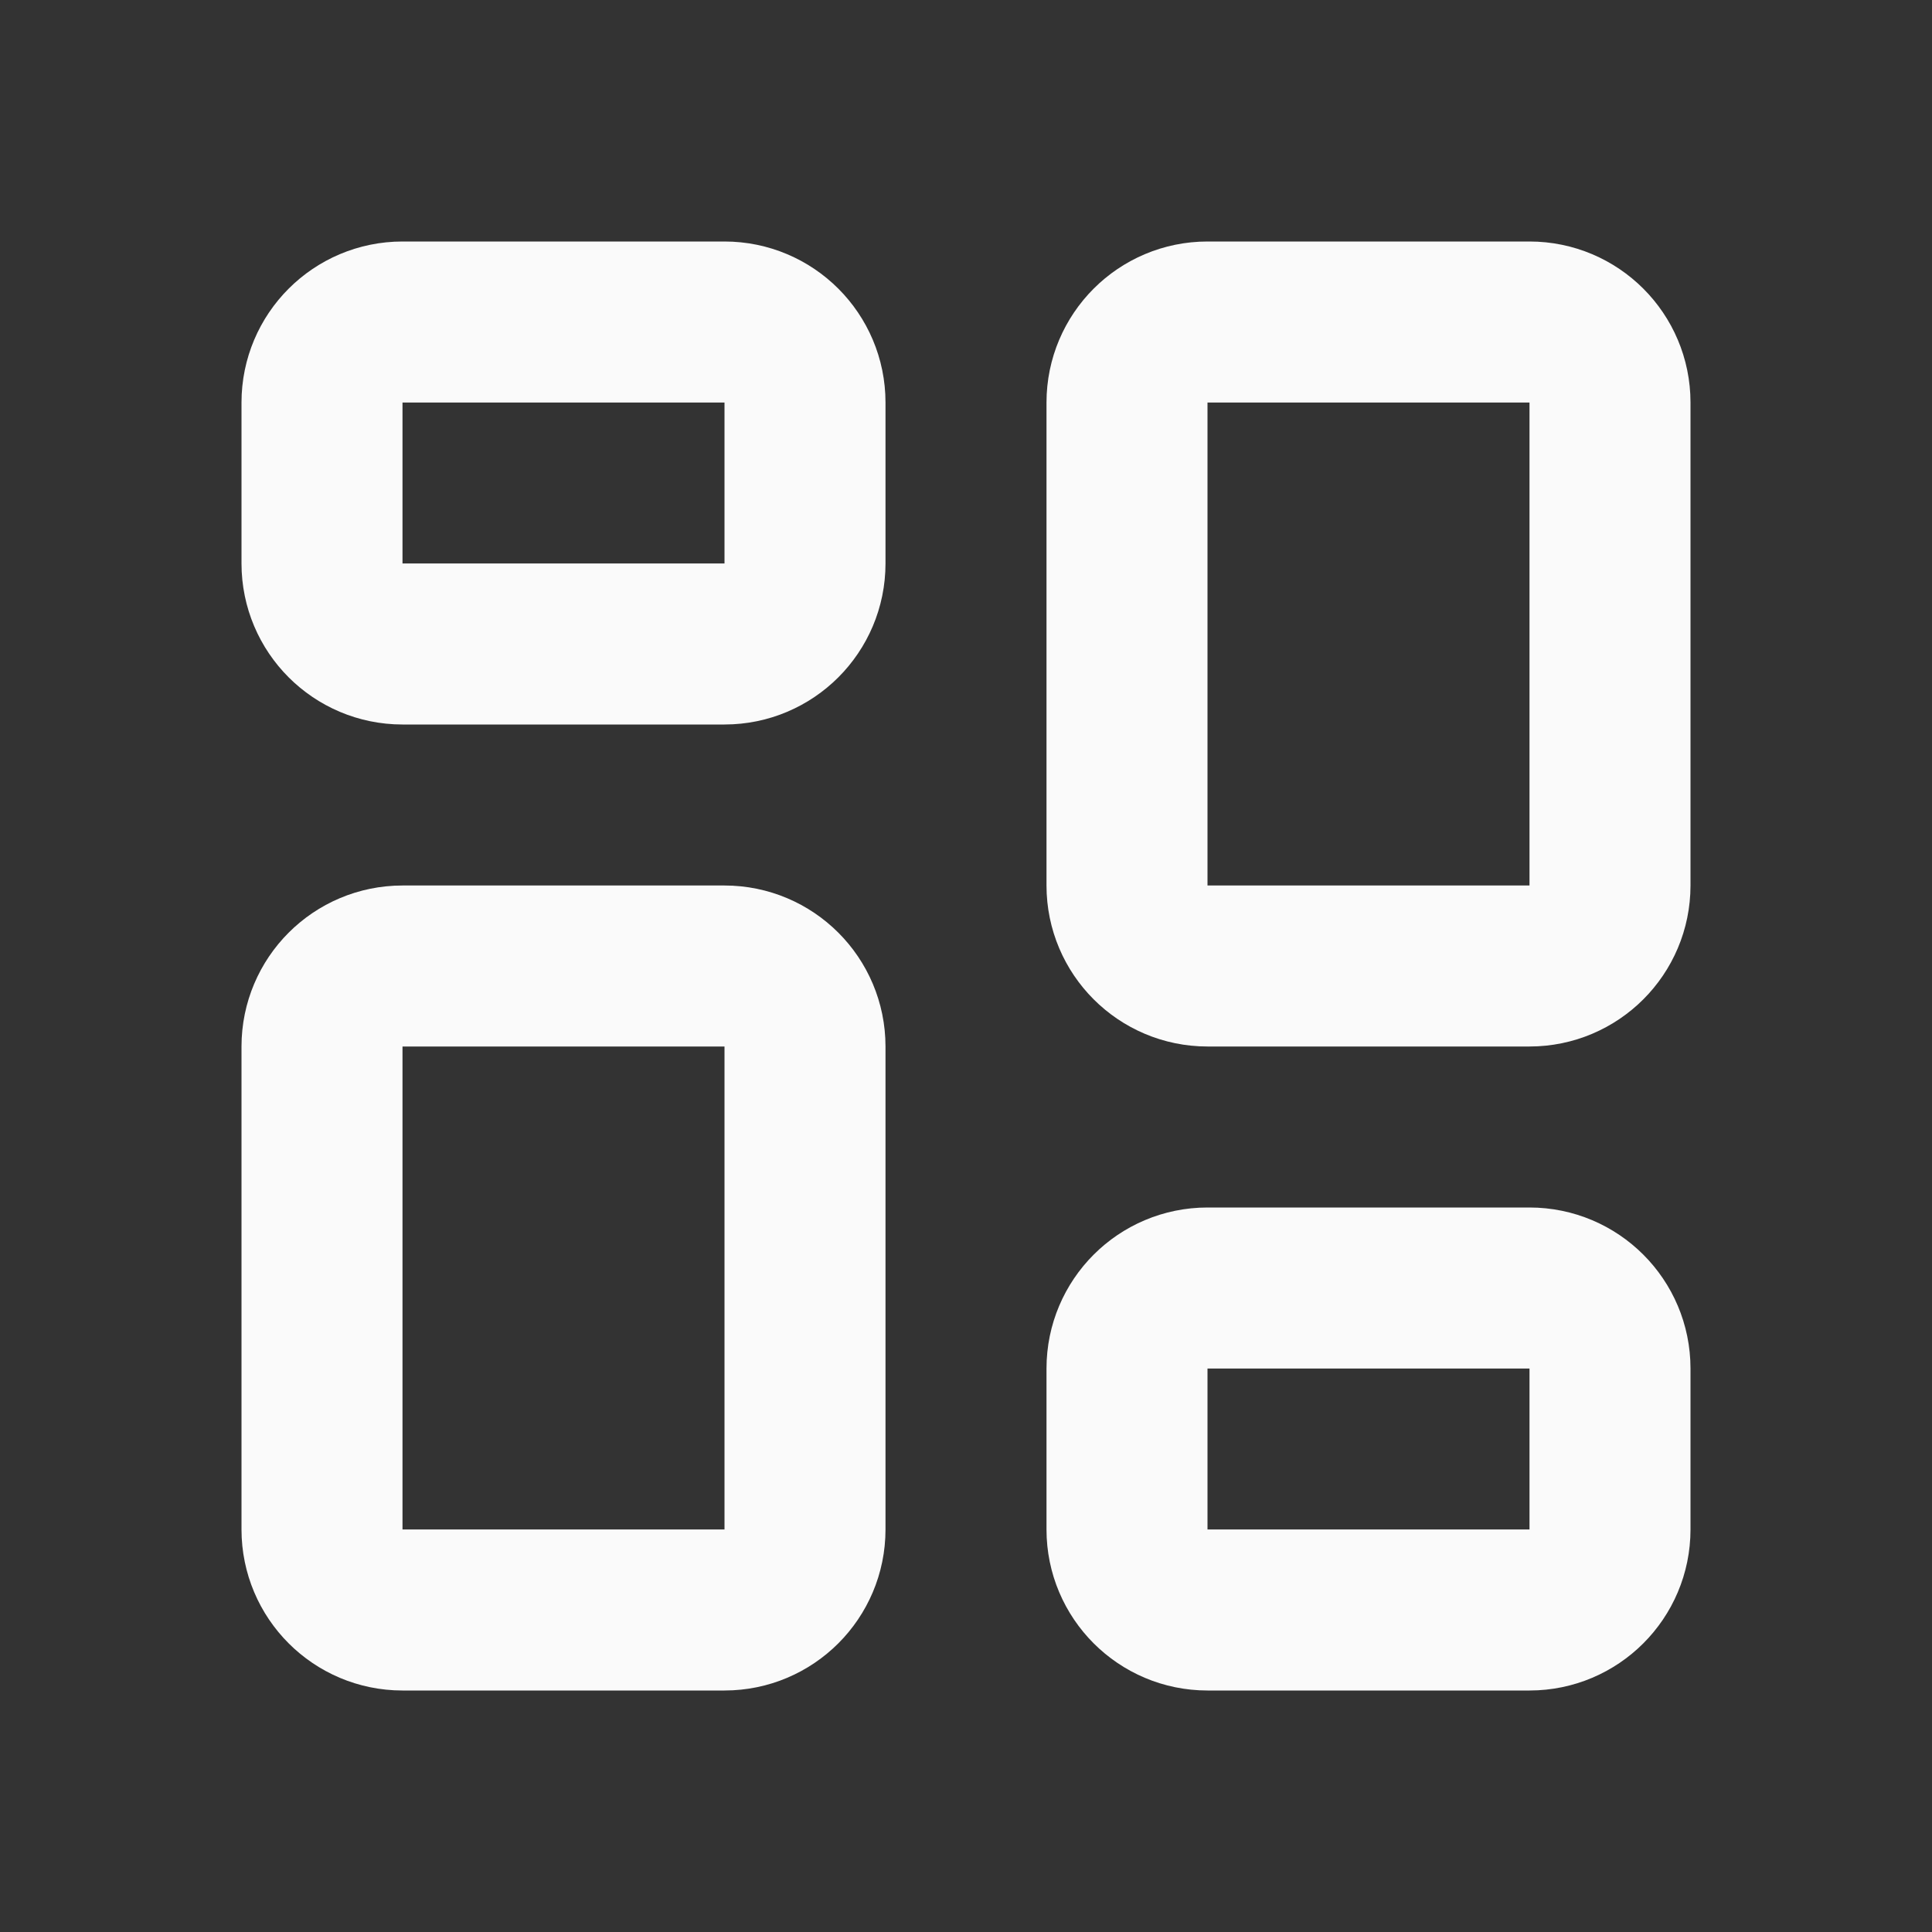 <svg width="24" height="24" viewBox="0 0 24 24" fill="none" xmlns="http://www.w3.org/2000/svg">
<rect x="0" y="0" width="24" height="24" fill="#333333" stroke="none"/>
<g clip-path="url(#clip0_109_148)">
<path d="M4 5C4 4.448 4.448 4 5 4H9C9.552 4 10 4.448 10 5V7C10 7.552 9.552 8 9 8H5C4.448 8 4 7.552 4 7V5Z" stroke="#FAFAFA" stroke-width="2" stroke-linejoin="round"/>
<path d="M20 19C20 19.552 19.552 20 19 20L15 20C14.448 20 14 19.552 14 19V17C14 16.448 14.448 16 15 16L19 16C19.552 16 20 16.448 20 17V19Z" stroke="#FAFAFA" stroke-width="2" stroke-linejoin="round"/>
<path d="M4 13C4 12.448 4.448 12 5 12H9C9.552 12 10 12.448 10 13V19C10 19.552 9.552 20 9 20H5C4.448 20 4 19.552 4 19V13Z" stroke="#FAFAFA" stroke-width="2" stroke-linejoin="round"/>
<path d="M20 11C20 11.552 19.552 12 19 12H15C14.448 12 14 11.552 14 11V5C14 4.448 14.448 4 15 4L19 4C19.552 4 20 4.448 20 5L20 11Z" stroke="#FAFAFA" stroke-width="2" stroke-linejoin="round"/>
</g>
<defs>
<clipPath id="clip0_109_148">
<rect width="24" height="24" fill="white"/>
</clipPath>
</defs>
</svg>
